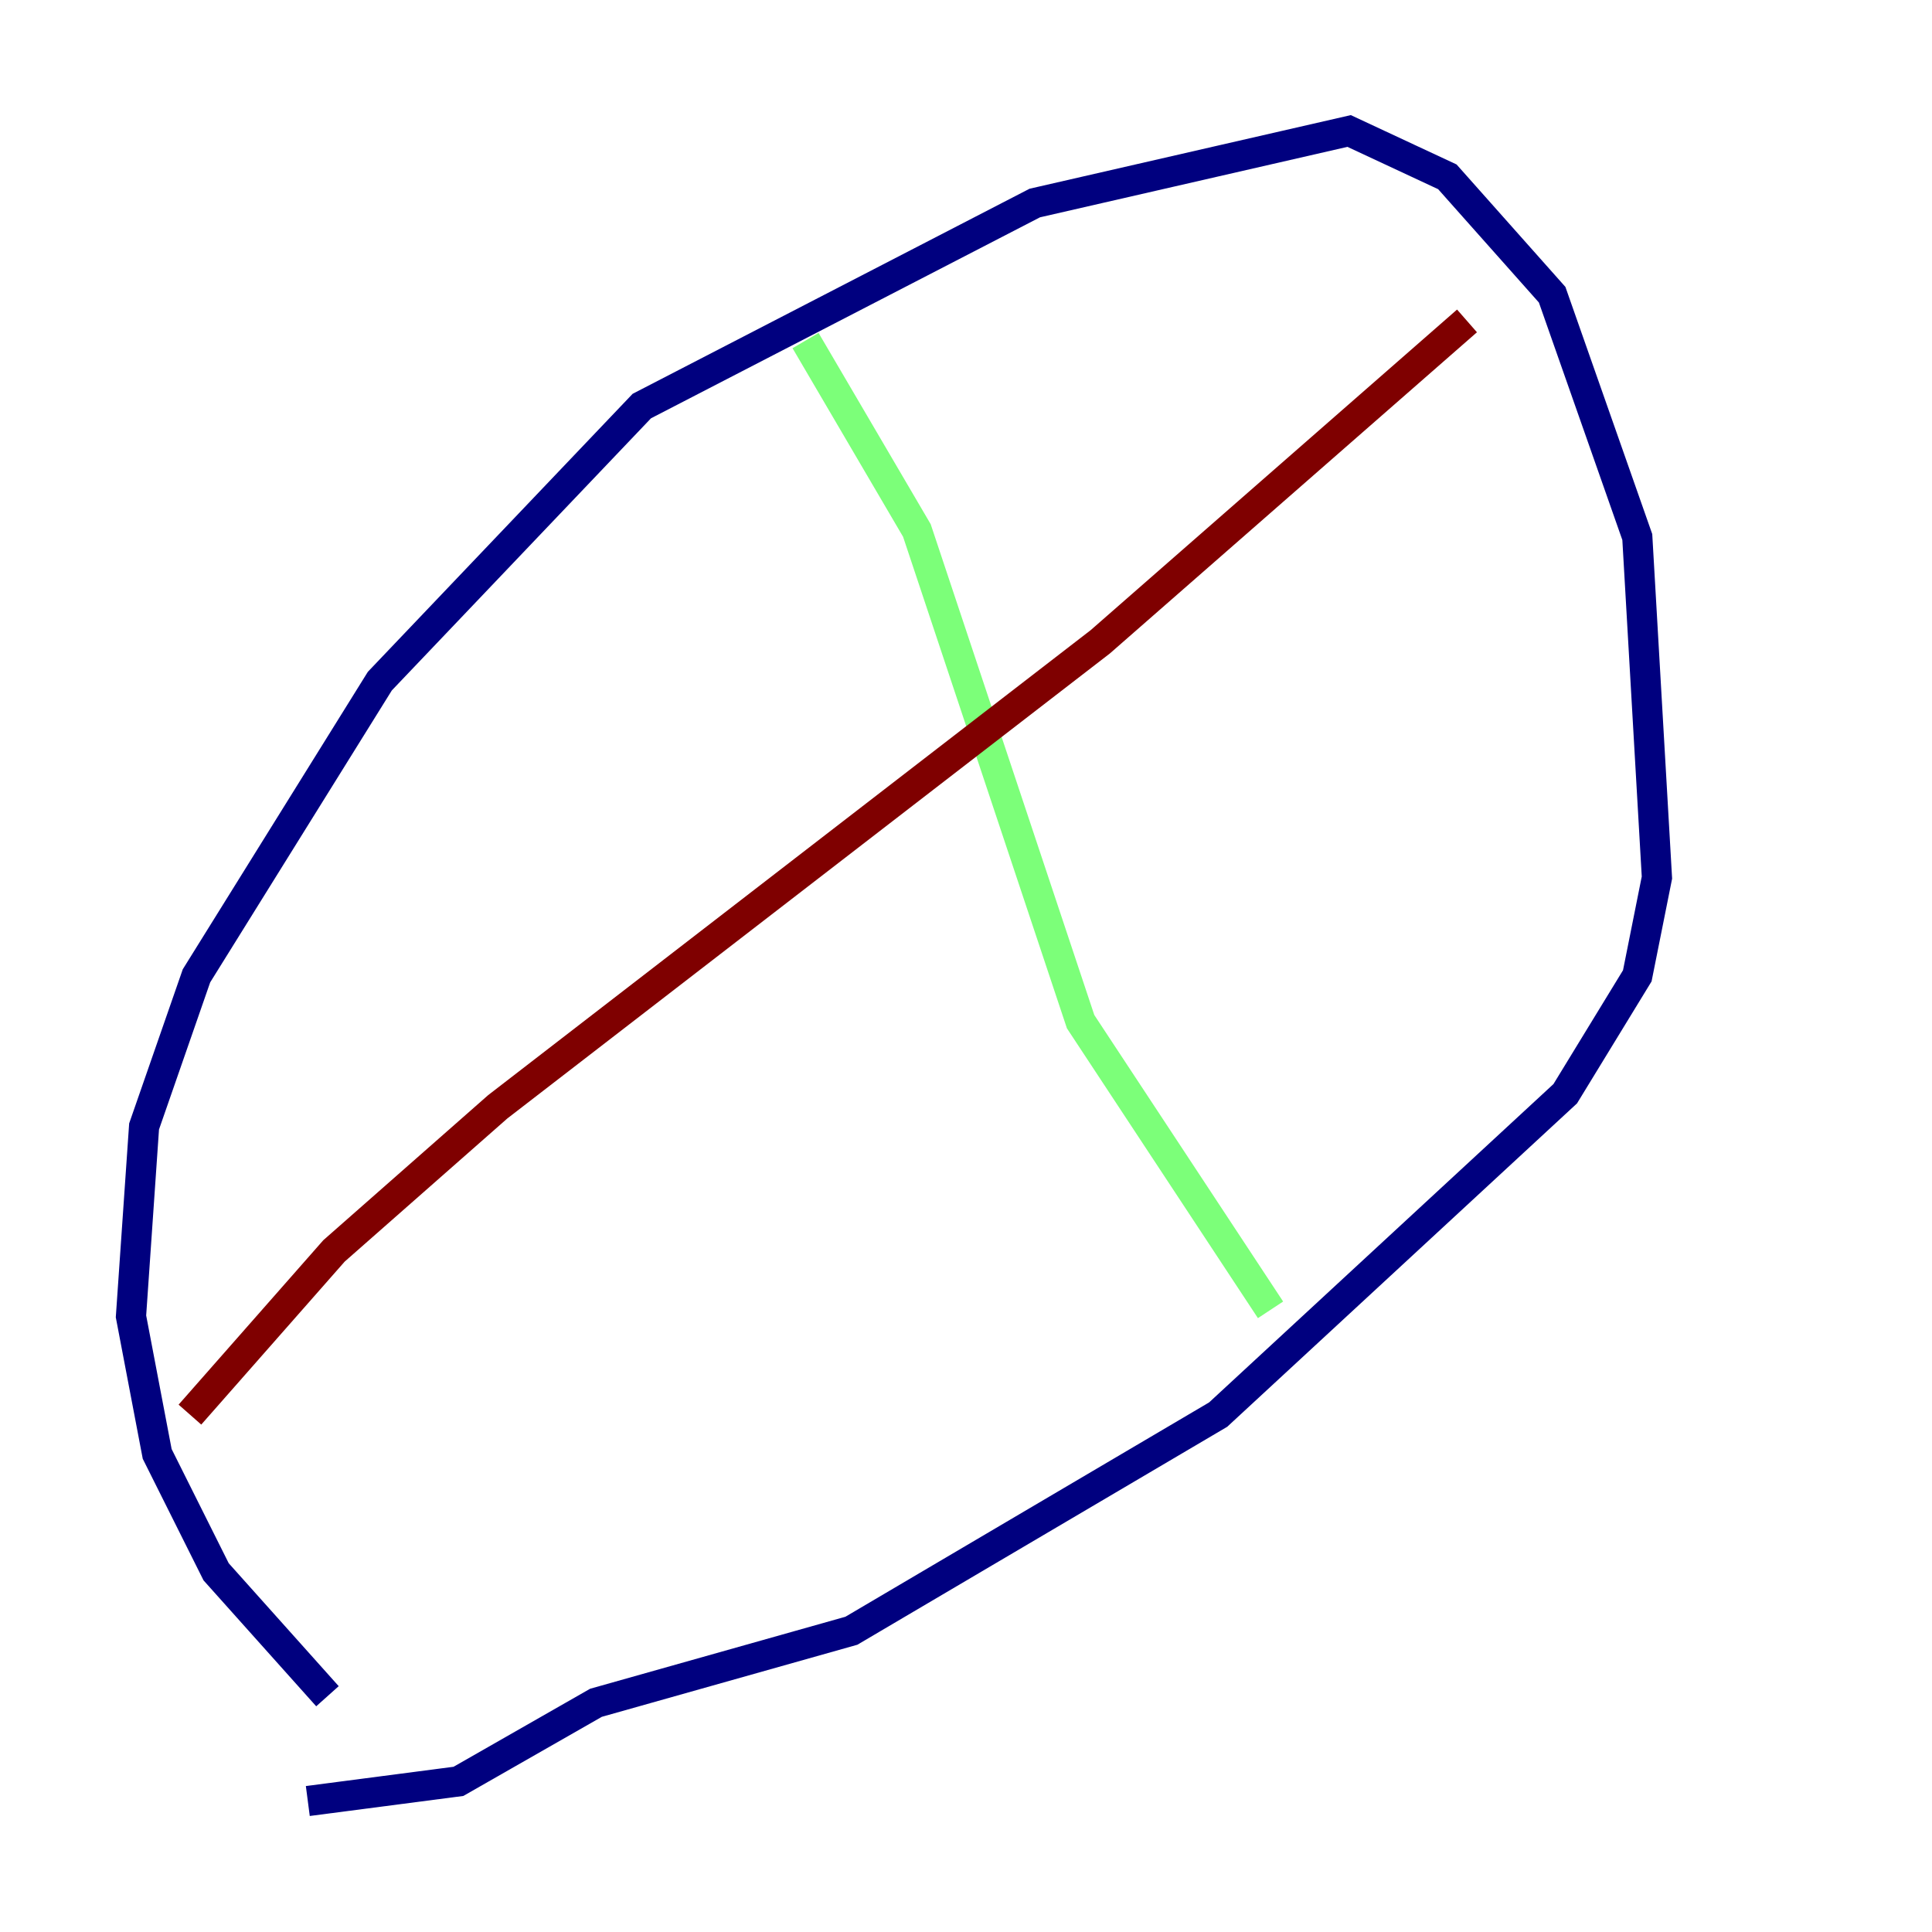<?xml version="1.0" encoding="utf-8" ?>
<svg baseProfile="tiny" height="128" version="1.2" viewBox="0,0,128,128" width="128" xmlns="http://www.w3.org/2000/svg" xmlns:ev="http://www.w3.org/2001/xml-events" xmlns:xlink="http://www.w3.org/1999/xlink"><defs /><polyline fill="none" points="21.695,112.38 14.319,104.136 10.414,96.325 8.678,87.214 9.546,74.63 13.017,64.651 25.166,45.125 42.522,26.902 68.556,13.451 89.383,8.678 95.891,11.715 102.834,19.525 108.475,35.58 109.776,58.142 108.475,64.651 103.702,72.461 80.705,93.722 56.407,108.041 39.485,112.814 30.373,118.02 20.393,119.322" stroke="#00007f" stroke-width="2" /><polyline fill="none" points="53.37,22.563 60.746,35.146 71.593,67.688 84.176,86.78" stroke="#7cff79" stroke-width="2" /><polyline fill="none" points="97.193,21.261 72.895,42.522 32.976,73.329 22.129,82.875 12.583,93.722" stroke="#7f0000" stroke-width="2" /></svg>